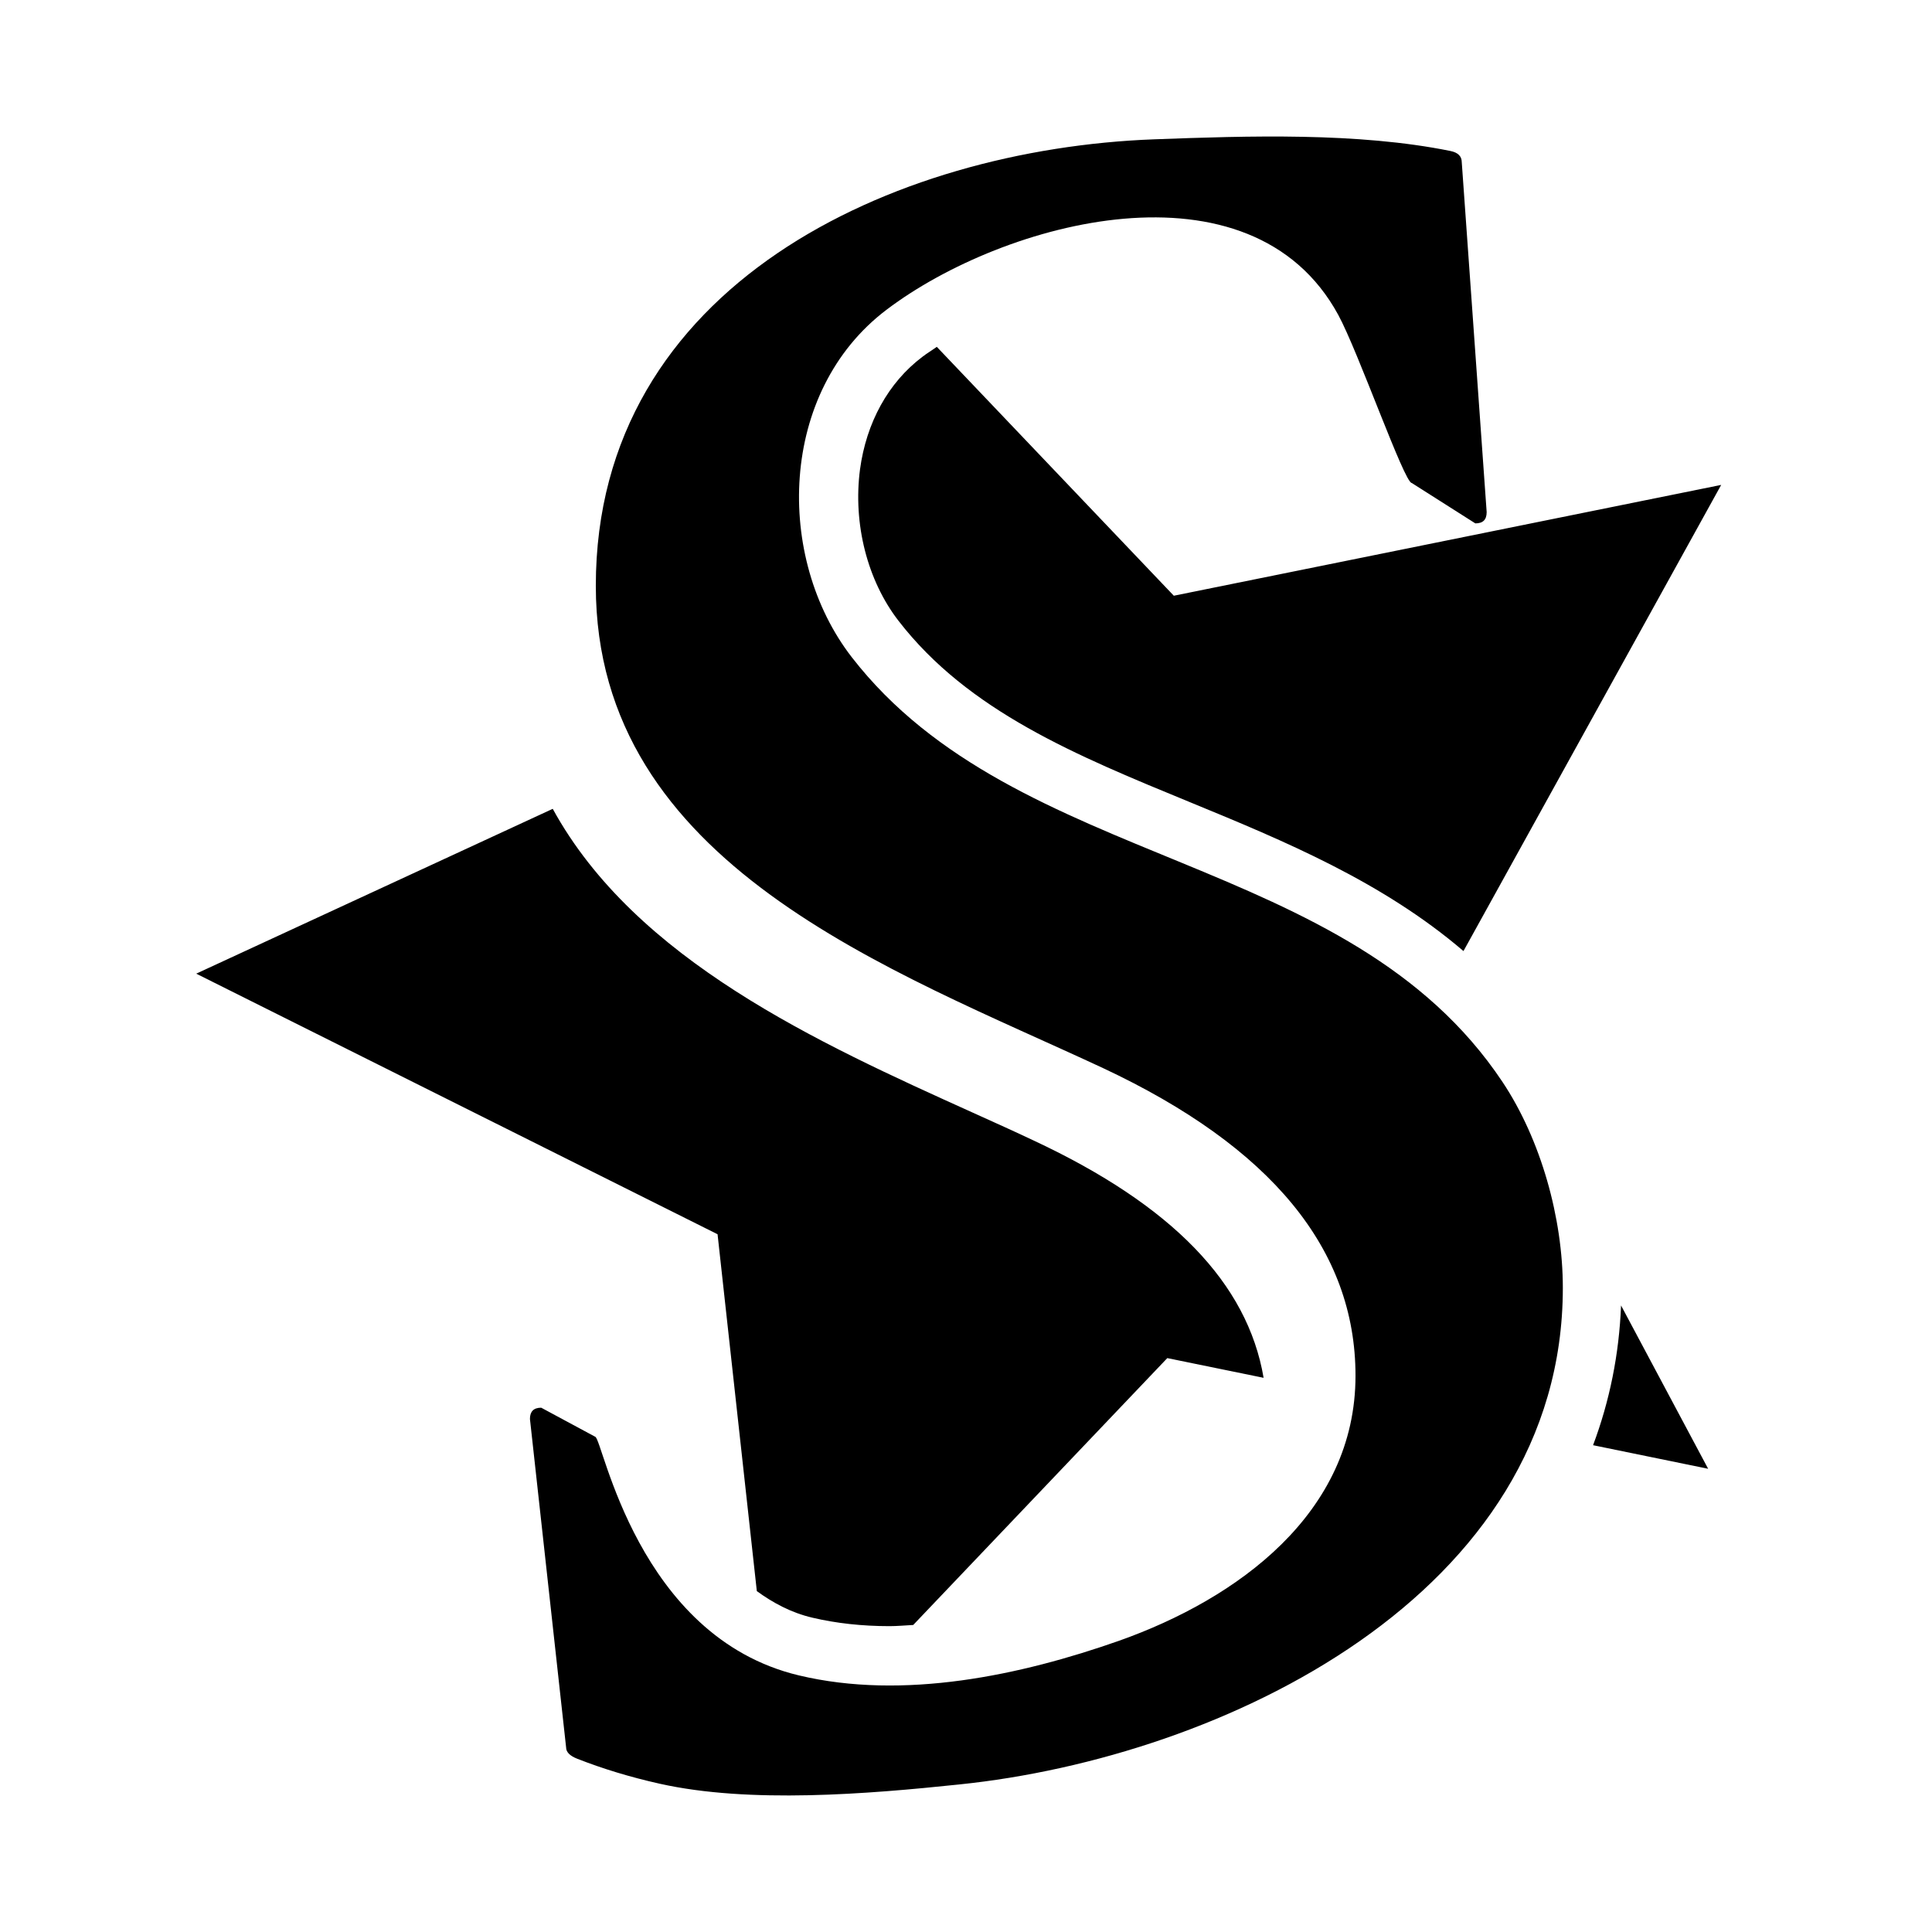 <?xml version="1.0"?>
<svg xmlns="http://www.w3.org/2000/svg" viewBox="0 0 816 1024" width="150" height="150"><path d="M677.96 277.403c4.052 0 6.001-1.922 6.001-6.001L670.765 86.027c0-3.248-2.028-5.195-6.002-6.001-49.097-9.95-107.156-8.026-157.085-6.183-137.993 5.169-295.883 77.024-295.883 236.629 0 148.149 157.189 203.559 268.788 255.618 89.207 41.798 133.862 96.09 133.862 163.06 0 73.074-62.814 118.328-125.237 140.46-52.137 18.365-114.353 31.64-169.866 18.365-85.726-20.495-103.806-125.237-107.86-126.457l-28.626-15.404c-4.053 0-5.975 2.026-5.975 5.973l19.171 174.128c0 2.442 2.026 4.468 6.001 6.001 13.198 5.169 27.692 9.638 43.616 13.196 47.696 10.651 110.223 5.482 158.723.389 139.732-14.392 319.939-100.663 319.939-263.229 0-36.837-11.561-78.426-31.952-109.08C610.471 450.515 435.046 461.374 347.45 348.32c-40.784-52.656-38.863-140.849 18.47-184.18 62.321-47.174 193.116-82.295 239.382 2.755 10.651 19.587 35.017 89.102 38.967 89.102l33.693 21.407zM297.131 843.322c8.52 6.183 18.157 11.457 29.536 14.106 12.469 2.935 26.16 4.468 40.888 4.468 3.949 0 8.313-.415 12.469-.623l134.668-141.447 51.045 10.443c-8.52-50.111-48.5-91.416-121.574-125.628-10.443-4.961-21.301-9.818-32.783-15.015-81.777-36.939-178.49-80.763-222.418-160.93L.002 516.059l276.321 138.122 20.809 189.141zm95.389-659.488c-2.546 1.845-5.274 3.454-7.612 5.272-18.055 13.612-29.744 34.811-33.096 59.774-3.741 28.732 3.871 58.762 20.419 80.167 37.018 47.903 94.169 71.334 154.644 96.195 50.422 20.704 101.961 42.213 144.797 78.841l136.59-247.071-290.116 58.735L392.52 183.834zm408.832 594.648l-60.995-12.495c8.832-23.537 13.821-48.292 14.833-74.063l46.162 86.557z"/></svg>
